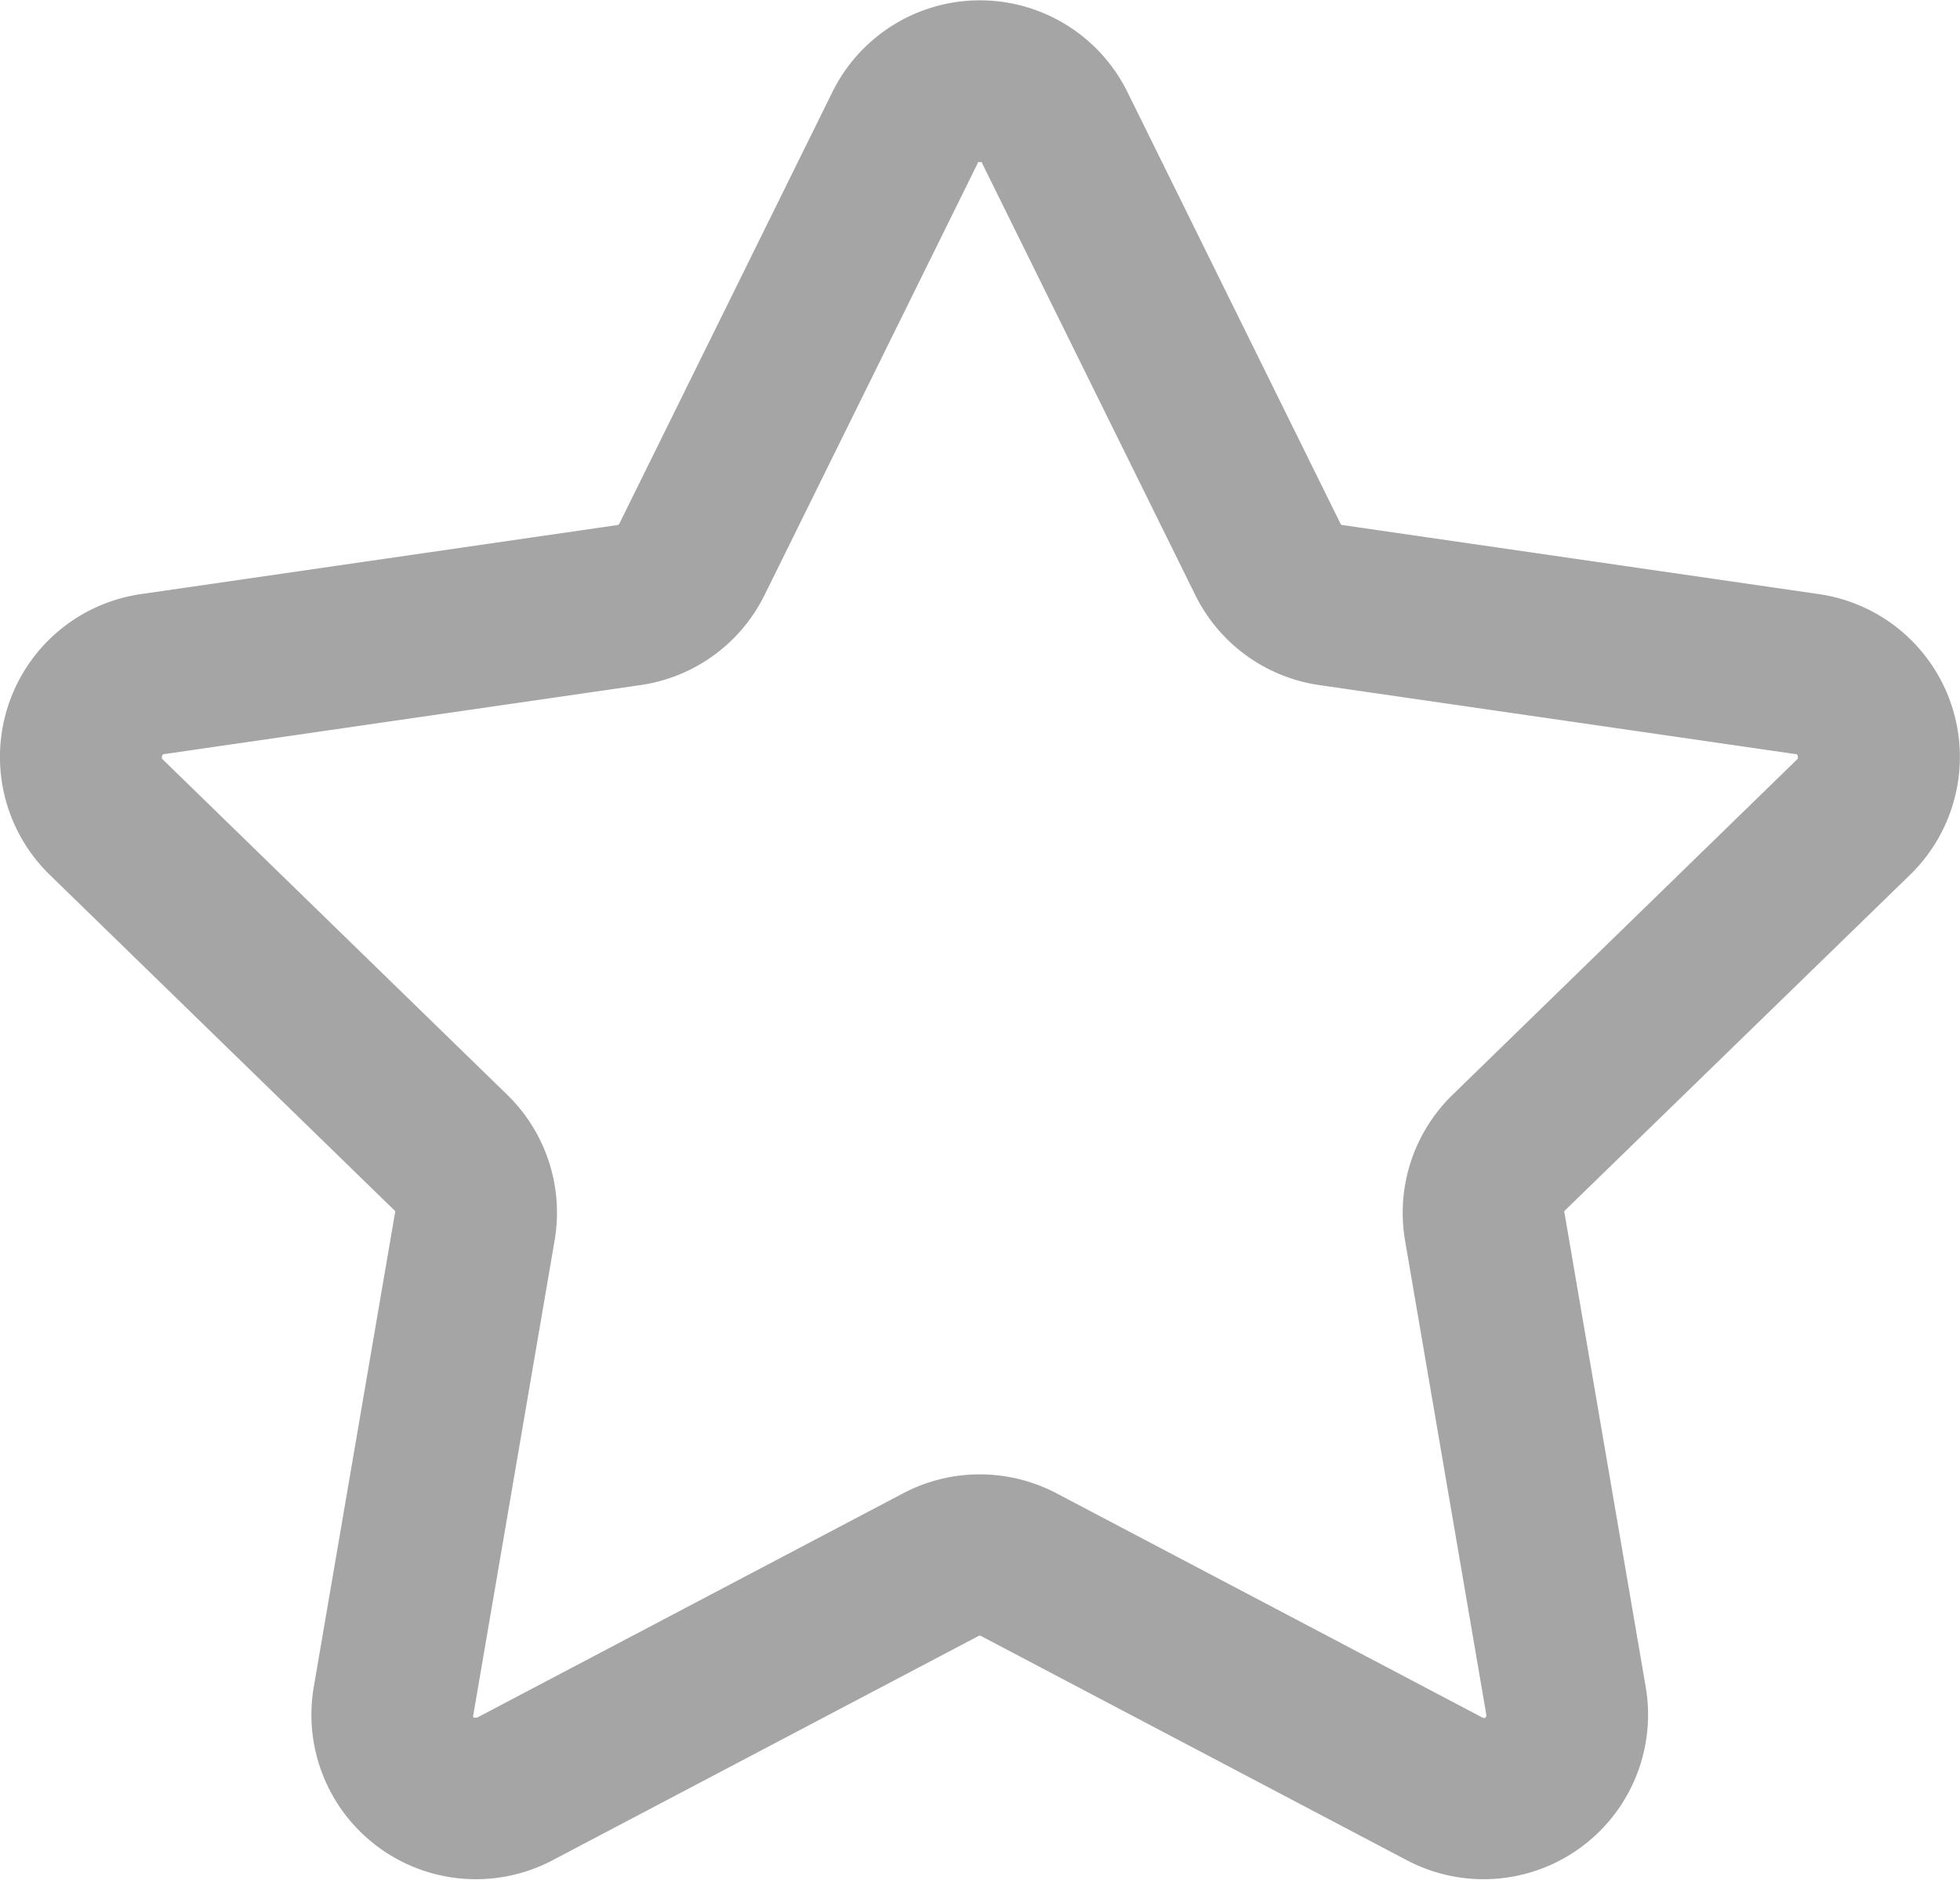 <svg xmlns="http://www.w3.org/2000/svg" width="11.355" height="10.892" viewBox="0 0 11.355 10.892"><path d="M11.067,9.508a.953.953,0,0,0-.528-1.626l-2.76-.4a.015.015,0,0,1-.012-.008l-1.234-2.5a.953.953,0,0,0-1.71,0l-1.234,2.5a.016.016,0,0,1-.012.008l-2.76.4A.953.953,0,0,0,.289,9.508l2,1.947a.015.015,0,0,1,0,.014l-.471,2.749a.953.953,0,0,0,1.383,1l2.469-1.3a.015.015,0,0,1,.014,0l2.469,1.3a.953.953,0,0,0,1.383-1l-.471-2.749a.015.015,0,0,1,0-.014ZM8.141,11.627l.471,2.749c0,.007,0,.009-.006.015s-.01,0-.016,0l-2.469-1.3a.954.954,0,0,0-.887,0l-2.469,1.3c-.007,0-.008,0-.016,0s-.007-.008-.006-.015l.471-2.749a.953.953,0,0,0-.274-.844l-2-1.947C.939,8.831.937,8.83.94,8.82s.005-.009.012-.011l2.76-.4a.953.953,0,0,0,.718-.521l1.234-2.5c0-.007,0-.009.014-.009s.011,0,.014.009l1.234,2.5a.953.953,0,0,0,.718.521l2.76.4c.007,0,.009,0,.012.011s0,.011,0,.016l-2,1.947A.953.953,0,0,0,8.141,11.627Z" transform="translate(-0.001 -4.44)" fill="#a5a5a5"/></svg>